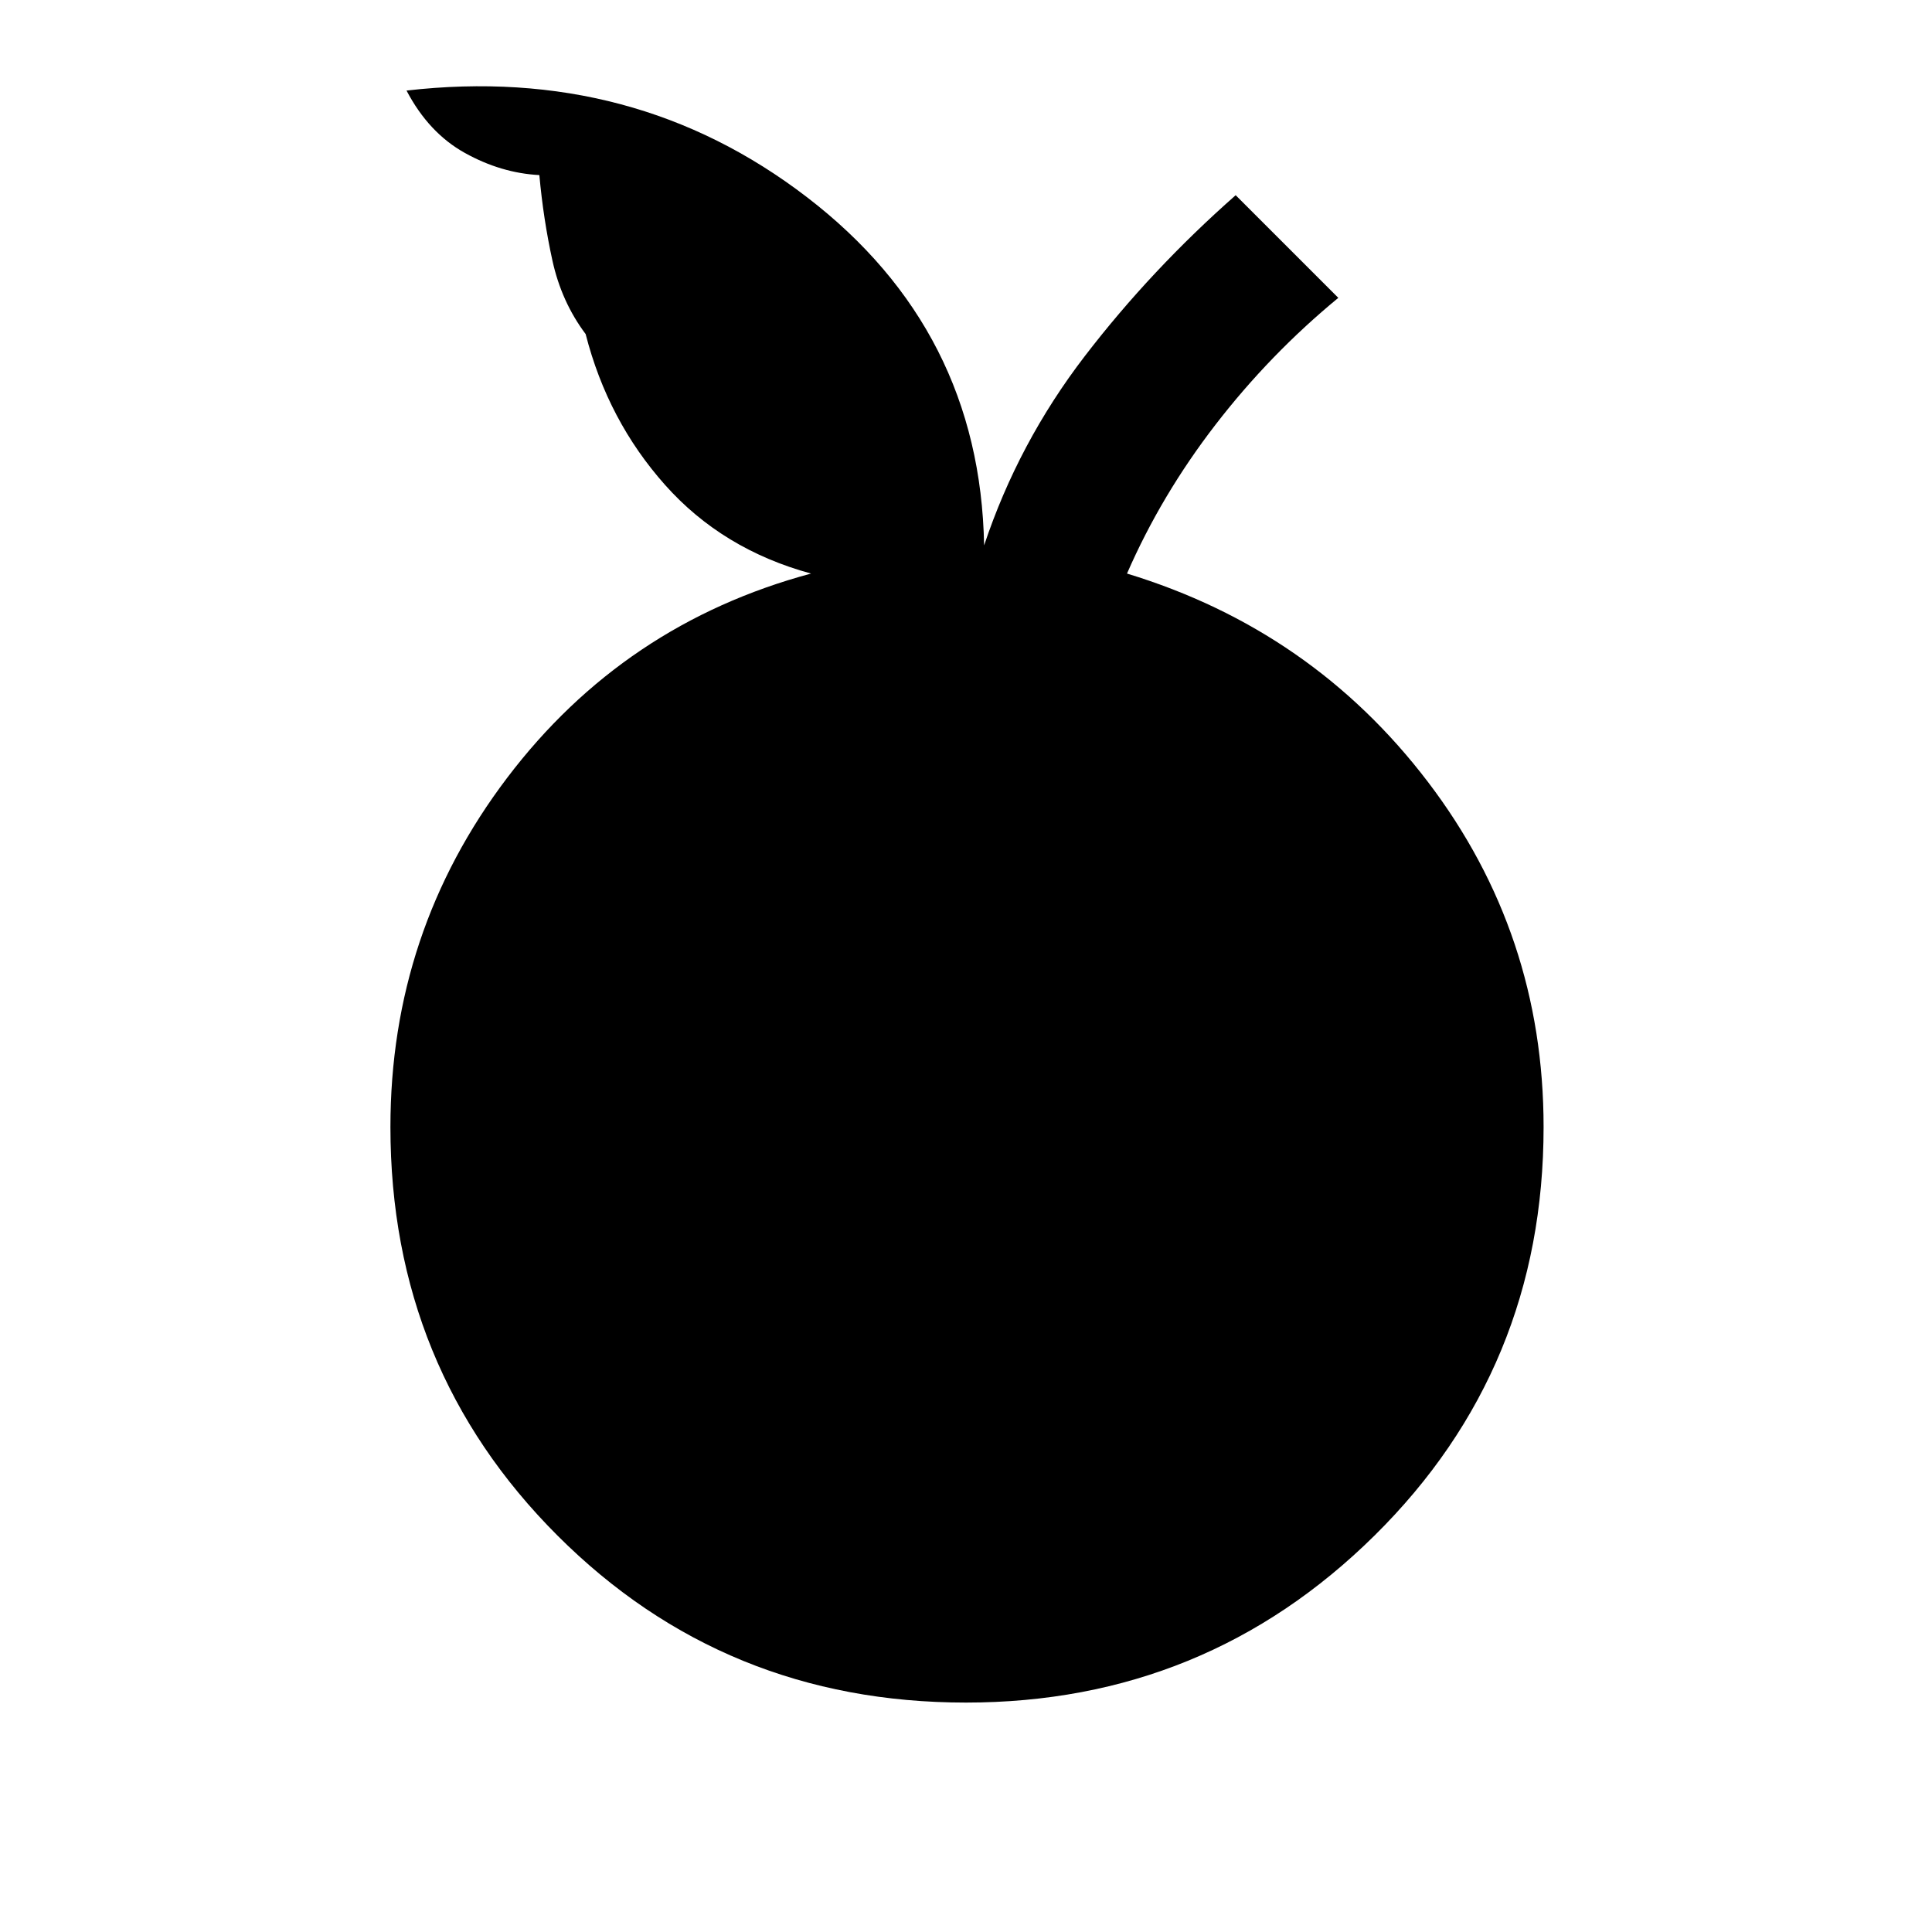 <svg xmlns="http://www.w3.org/2000/svg" height="48" width="48"><path d="M24 42.3q-6 0-10.15-4.15T9.7 28q0-4.85 2.9-8.675 2.9-3.825 7.55-5.075-2.2-.6-3.625-2.2-1.425-1.6-1.975-3.75-.6-.8-.825-1.825Q13.5 5.45 13.4 4.35q-.95-.05-1.85-.55-.9-.5-1.45-1.55 5.65-.65 9.95 2.65 4.3 3.3 4.4 8.65.85-2.55 2.5-4.7 1.65-2.15 3.75-4l2.55 2.55q-1.7 1.4-3.05 3.15-1.35 1.75-2.2 3.7 4.6 1.4 7.475 5.175T38.35 28q0 6-4.2 10.15T24 42.3Z"/></svg>